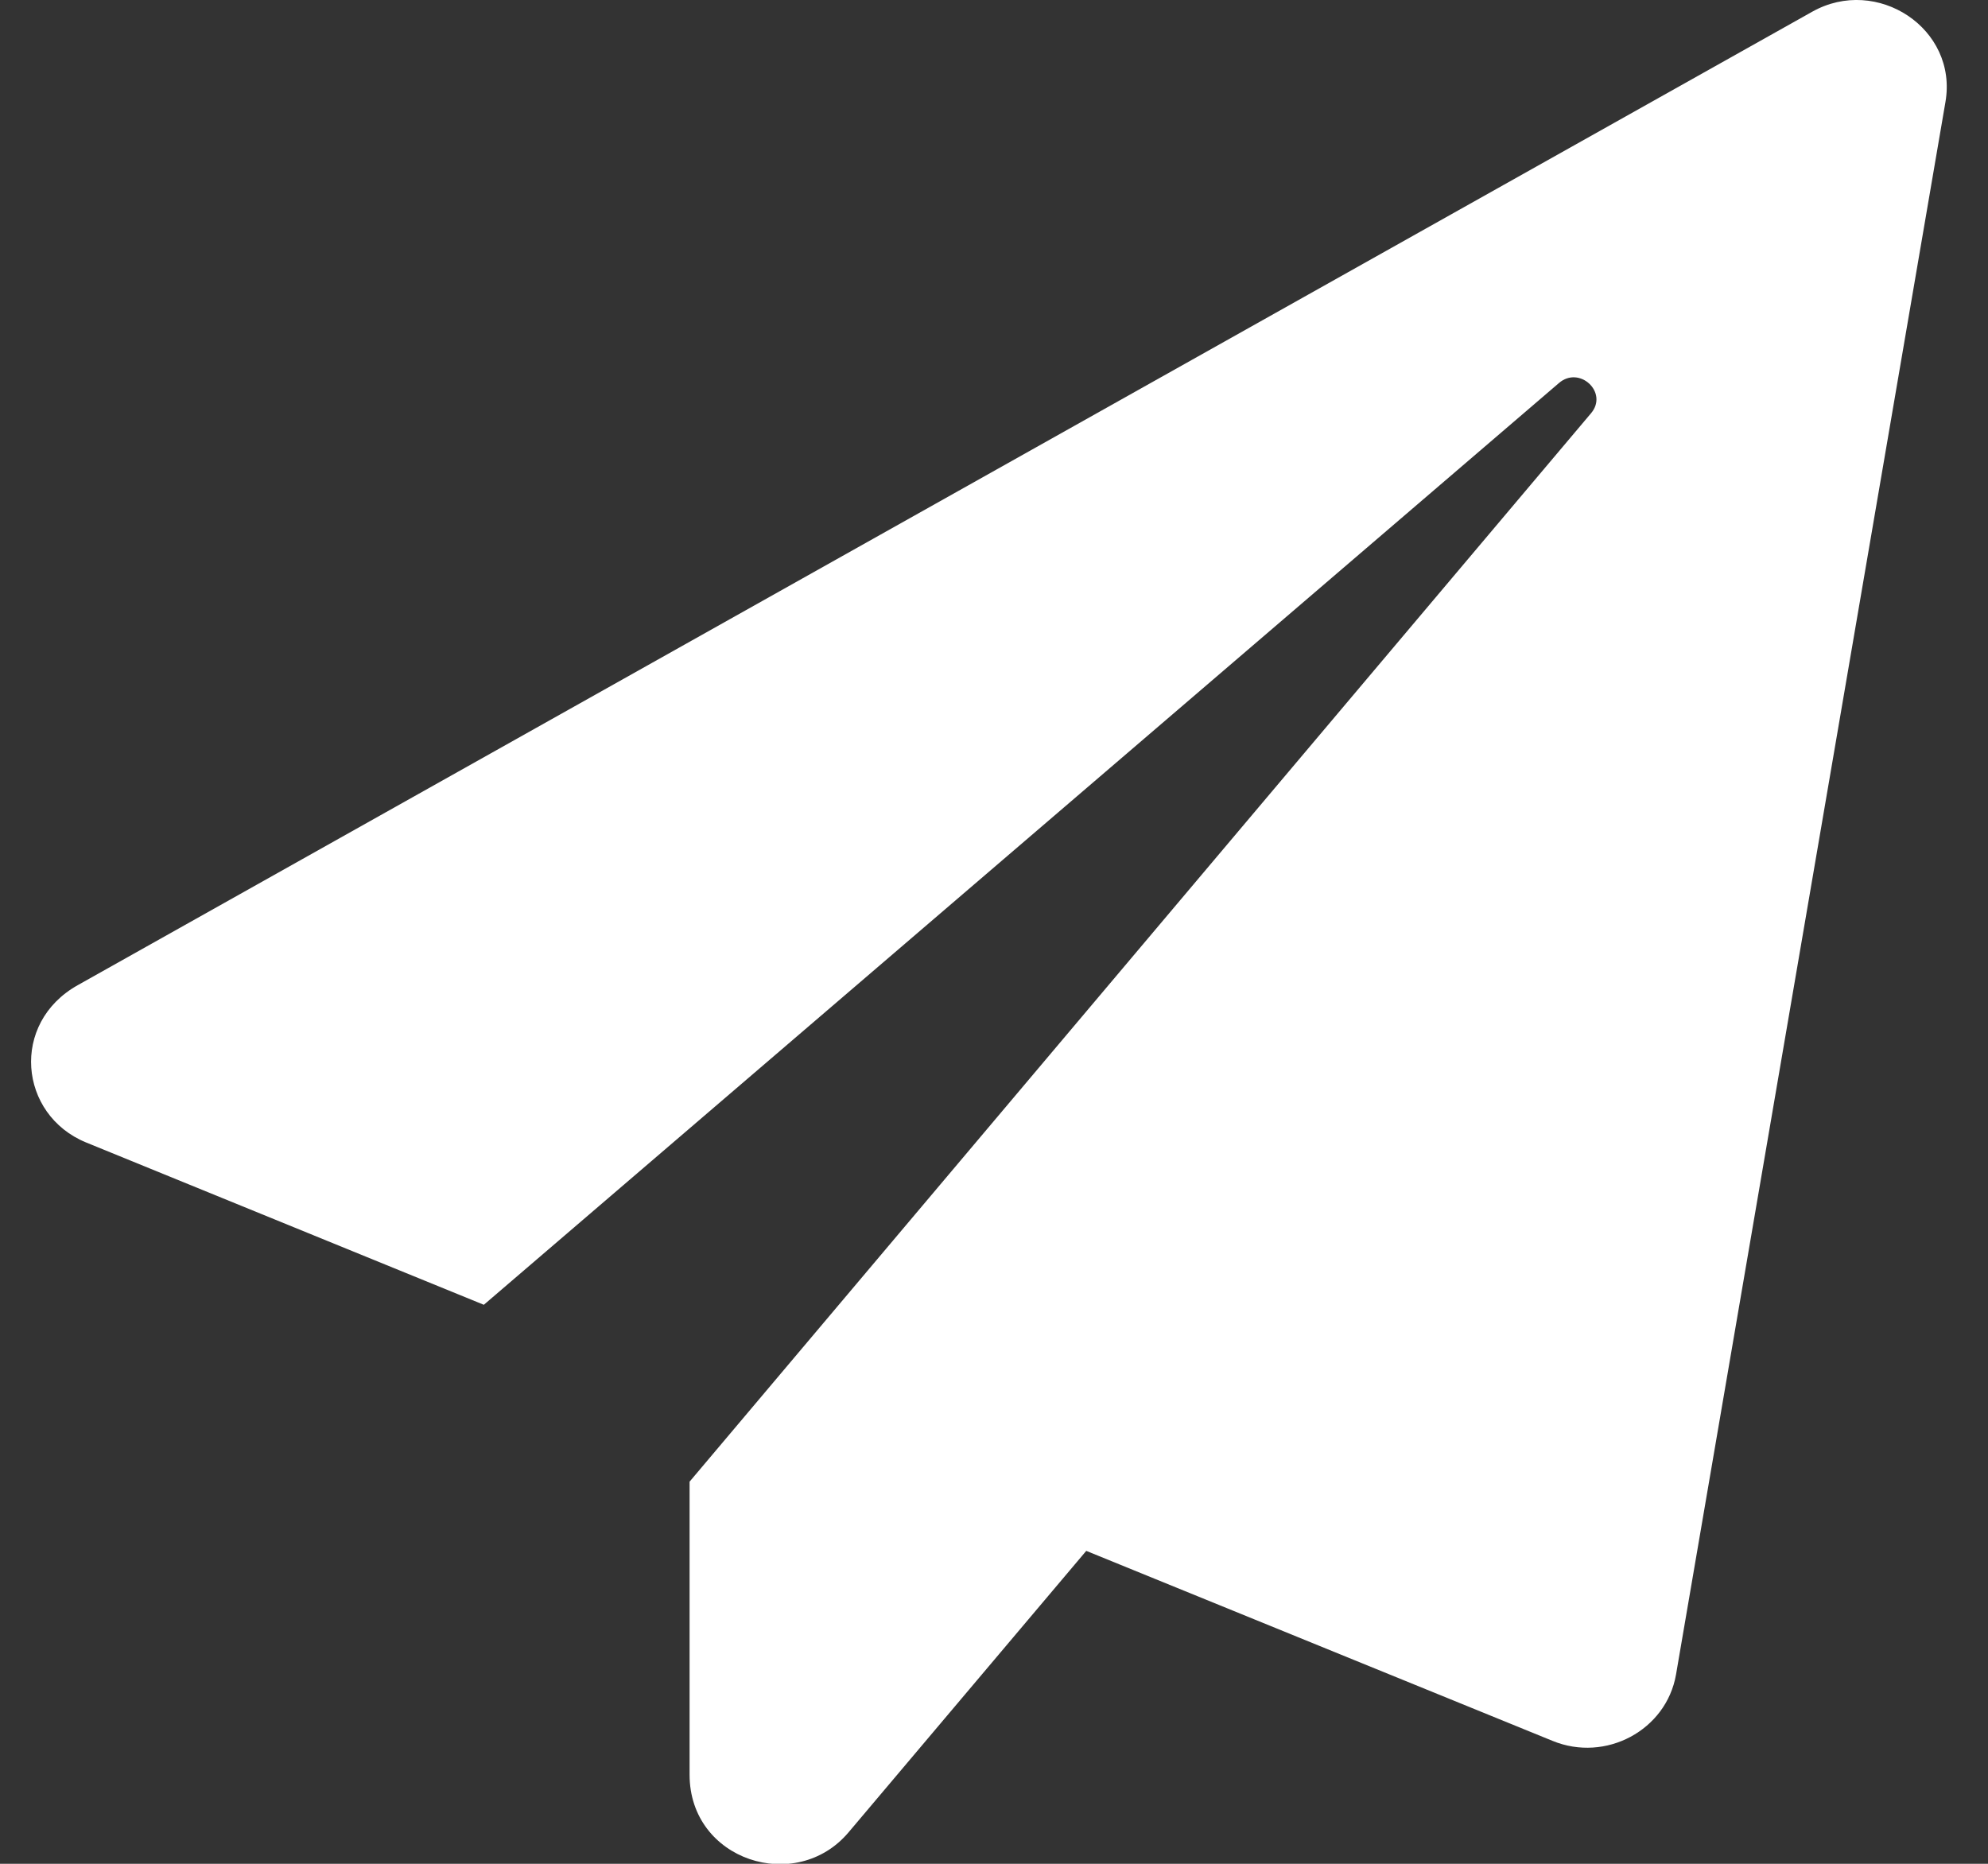 <svg width="32" height="30" viewBox="0 0 32 30" fill="none" xmlns="http://www.w3.org/2000/svg">
<rect x="0" y="0" width="32" height="30" fill="#333333" stroke="none"/>
<path d="M29.17 0.189L1.252 15.857C0.162 16.467 0.301 17.943 1.385 18.389L7.788 21.002L25.093 6.166C25.424 5.879 25.894 6.318 25.61 6.652L11.1 23.849V28.566C11.1 29.949 12.817 30.494 13.66 29.492L17.485 24.963L24.99 28.021C25.845 28.373 26.821 27.851 26.978 26.955L31.315 1.642C31.519 0.459 30.212 -0.397 29.17 0.189Z" fill="white"/>
</svg>
